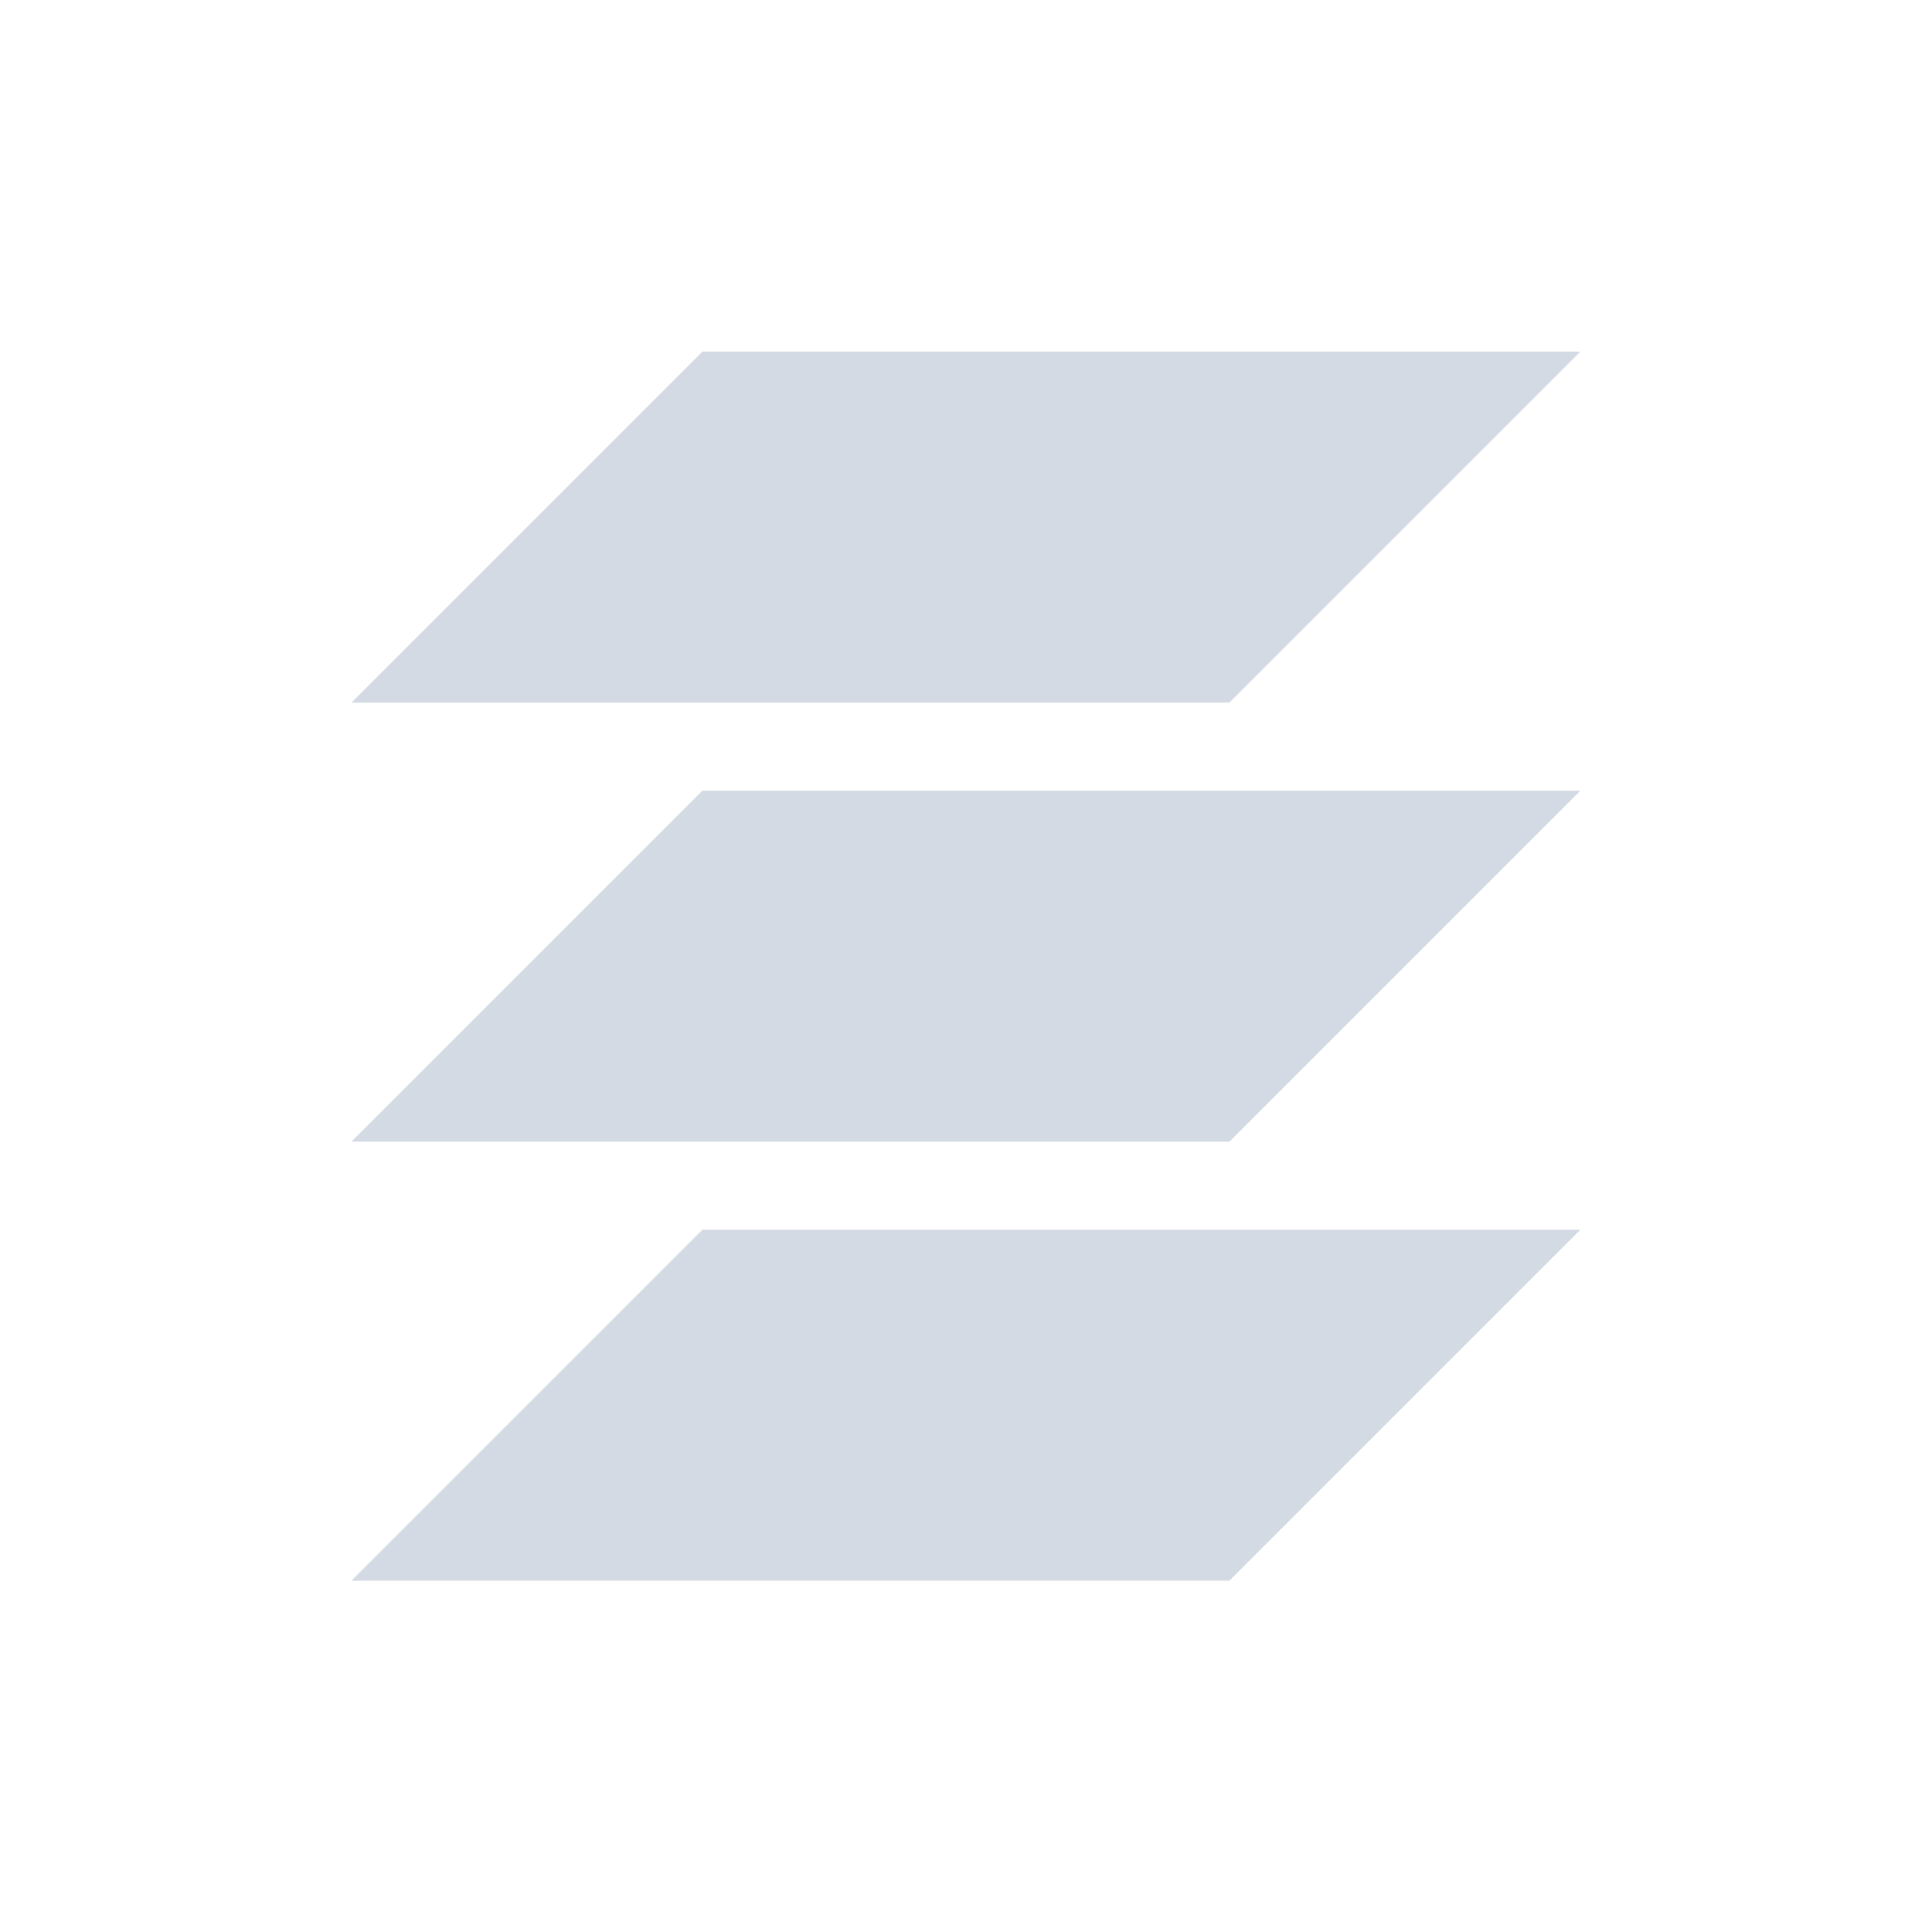 <svg height="12pt" viewBox="0 0 12 12" width="12pt" xmlns="http://www.w3.org/2000/svg"><path d="m4.363 2.184-2.18 2.18h5.453l2.18-2.18zm0 2.727-2.18 2.18h5.453l2.18-2.18zm0 2.727-2.18 2.18h5.453l2.18-2.18zm0 0" fill="#d3dae3"/></svg>
